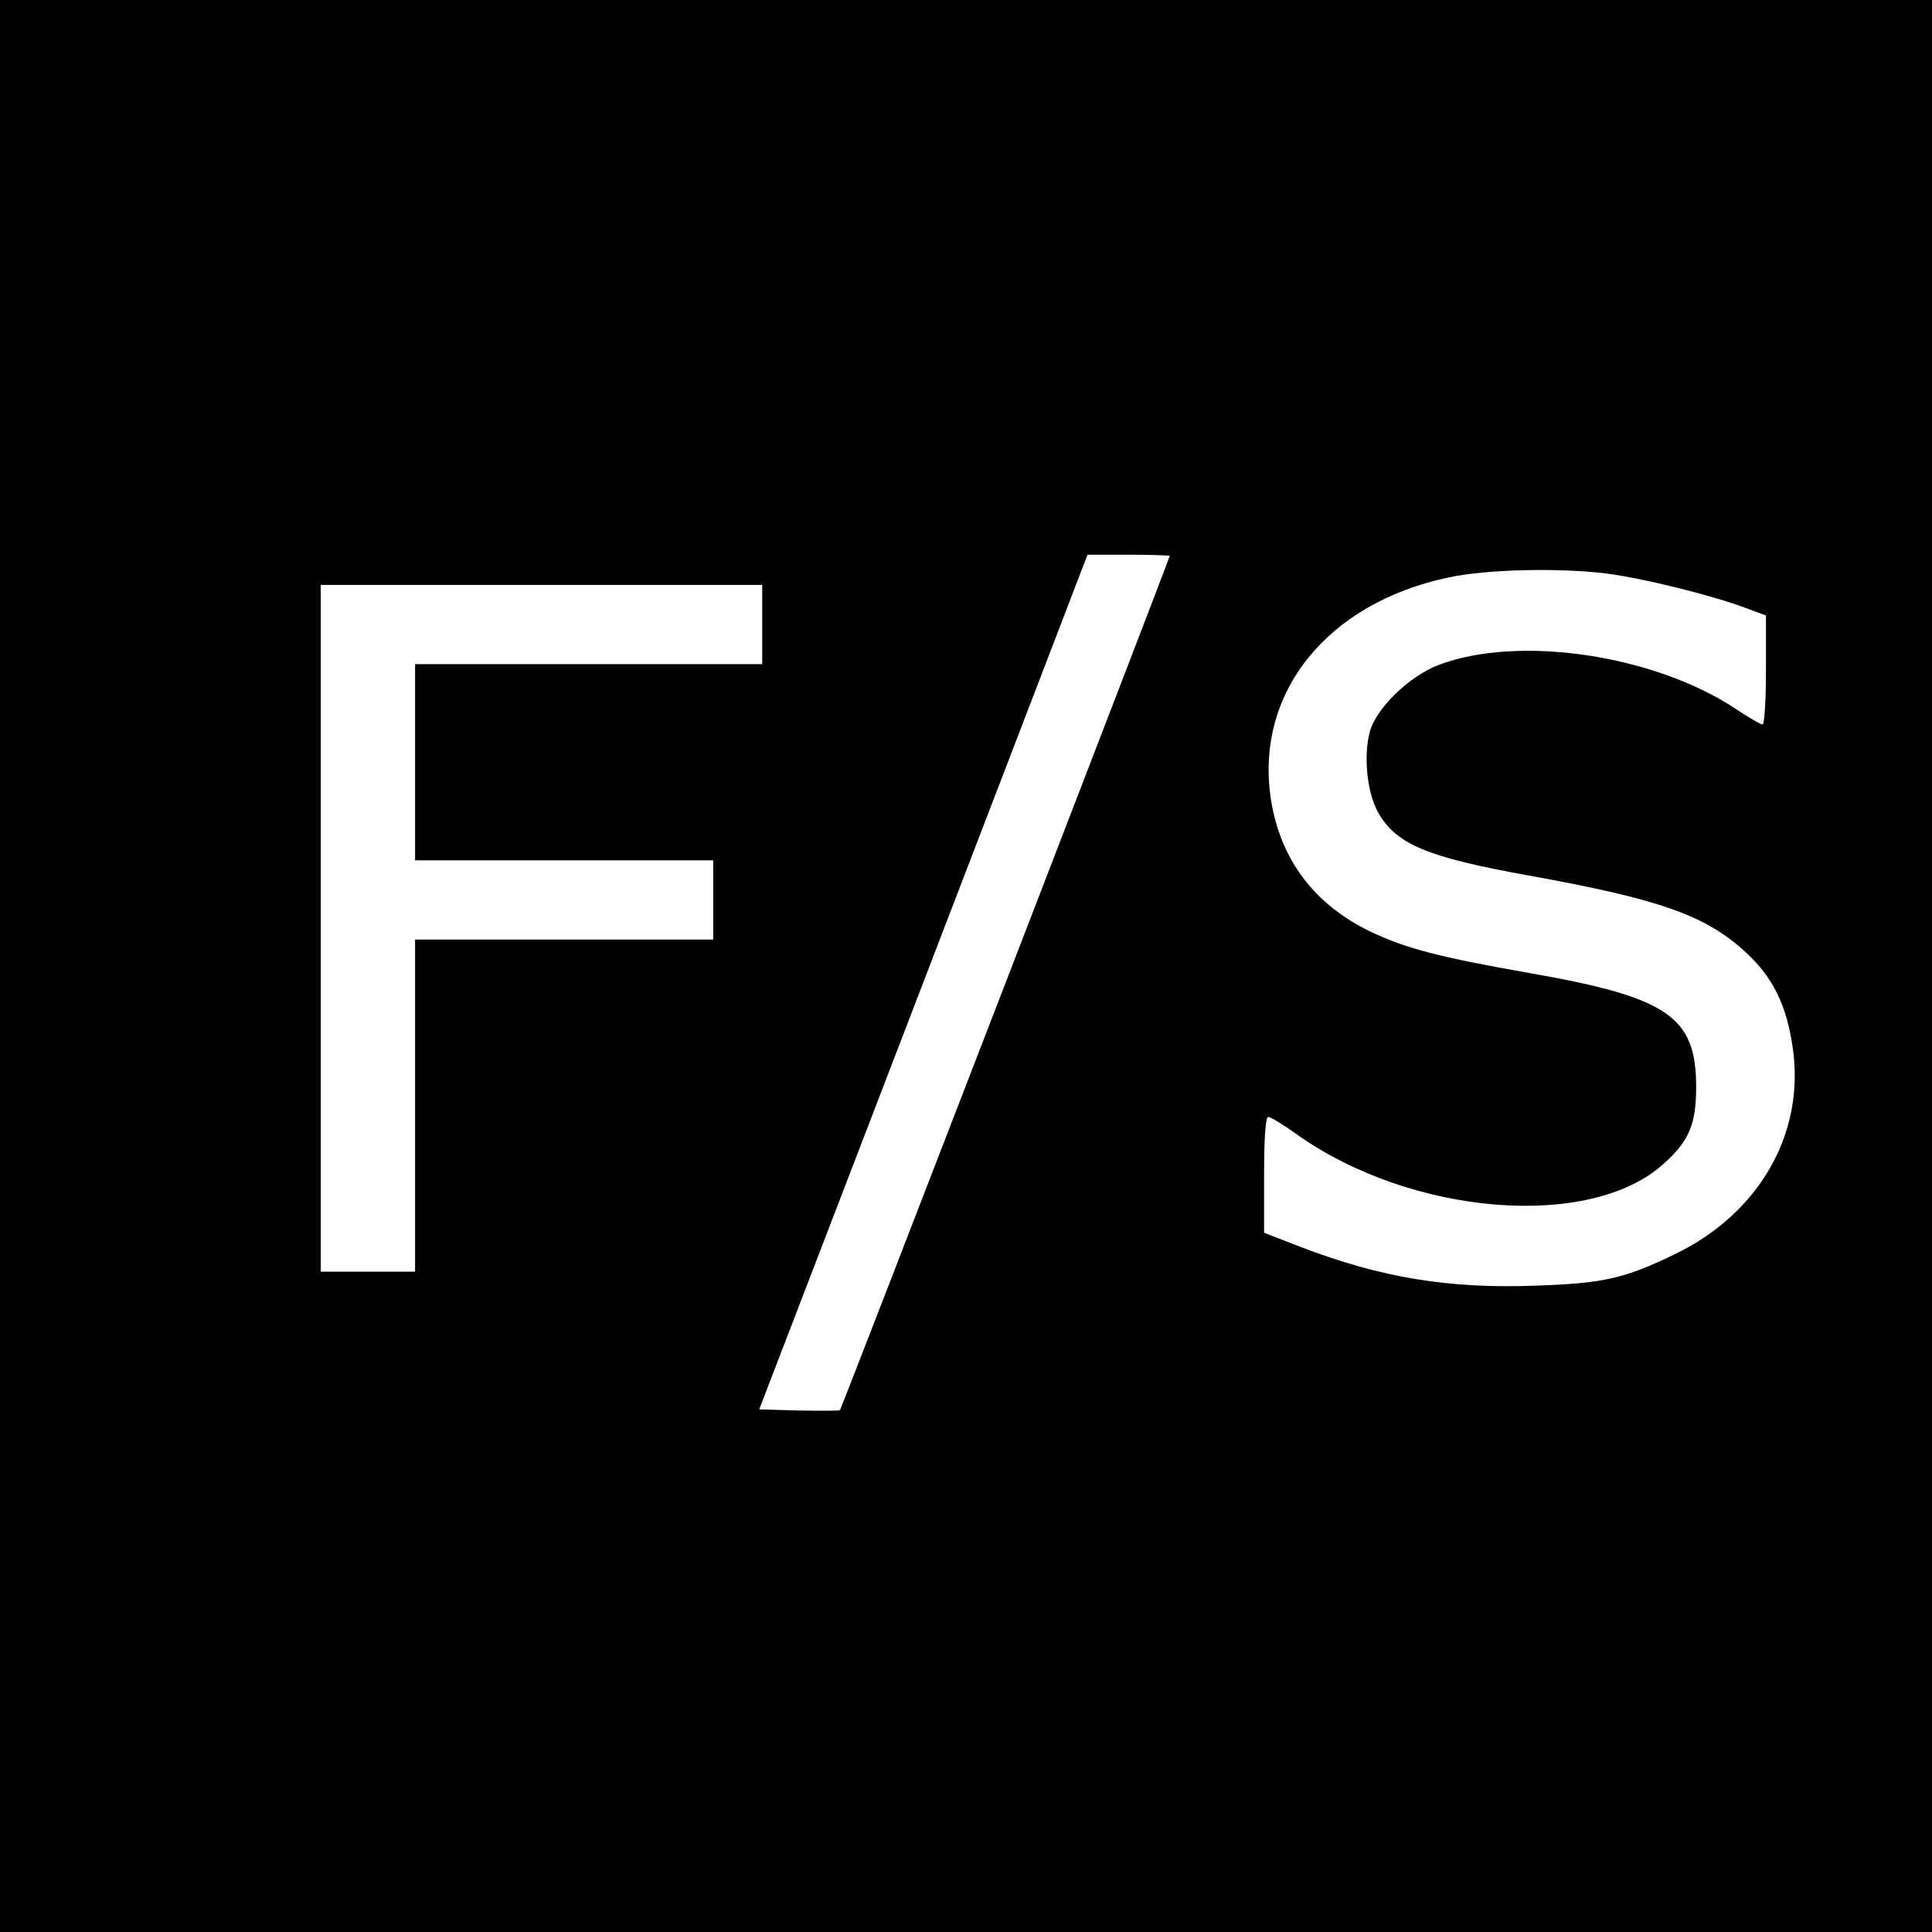 <?xml version="1.0" standalone="no"?>
<!DOCTYPE svg PUBLIC "-//W3C//DTD SVG 20010904//EN"
 "http://www.w3.org/TR/2001/REC-SVG-20010904/DTD/svg10.dtd">
<svg version="1.0" xmlns="http://www.w3.org/2000/svg"
 width="512pt" height="512pt" viewBox="0 0 512 512"
 preserveAspectRatio="xMidYMid meet">
<g transform="translate(0,512) scale(0.1,-0.1)"
fill="#000000" stroke="none">
<path d="M0 2560 l0 -2560 2560 0 2560 0 0 2560 0 2560 -2560 0 -2560 0 0
-2560z m3100 1087 c0 -6 -870 -2260 -874 -2264 -2 -2 -51 -2 -108 -1 l-106 3
417 1085 c229 597 425 1106 435 1133 l18 47 109 0 c60 0 109 -2 109 -3z m1158
-47 c95 -12 280 -58 365 -90 l57 -21 0 -145 c0 -79 -4 -144 -9 -144 -5 0 -36
18 -69 40 -217 145 -577 198 -789 118 -79 -30 -167 -116 -183 -178 -17 -64 -7
-159 21 -211 48 -86 128 -120 399 -169 350 -63 471 -106 578 -205 71 -66 107
-140 123 -252 33 -227 -89 -439 -313 -547 -132 -64 -189 -77 -365 -83 -234 -9
-413 21 -625 102 l-98 38 0 153 c0 103 4 154 11 154 6 0 39 -20 74 -45 304
-217 779 -256 974 -79 67 60 86 104 86 204 0 186 -75 237 -440 301 -239 42
-328 65 -423 110 -149 72 -239 191 -264 351 -43 281 148 520 472 588 98 21
291 26 418 10z m-2238 -135 l0 -105 -460 0 -460 0 0 -260 0 -260 395 0 395 0
0 -105 0 -105 -395 0 -395 0 0 -440 0 -440 -125 0 -125 0 0 910 0 910 585 0
585 0 0 -105z"/>
</g>
</svg>
